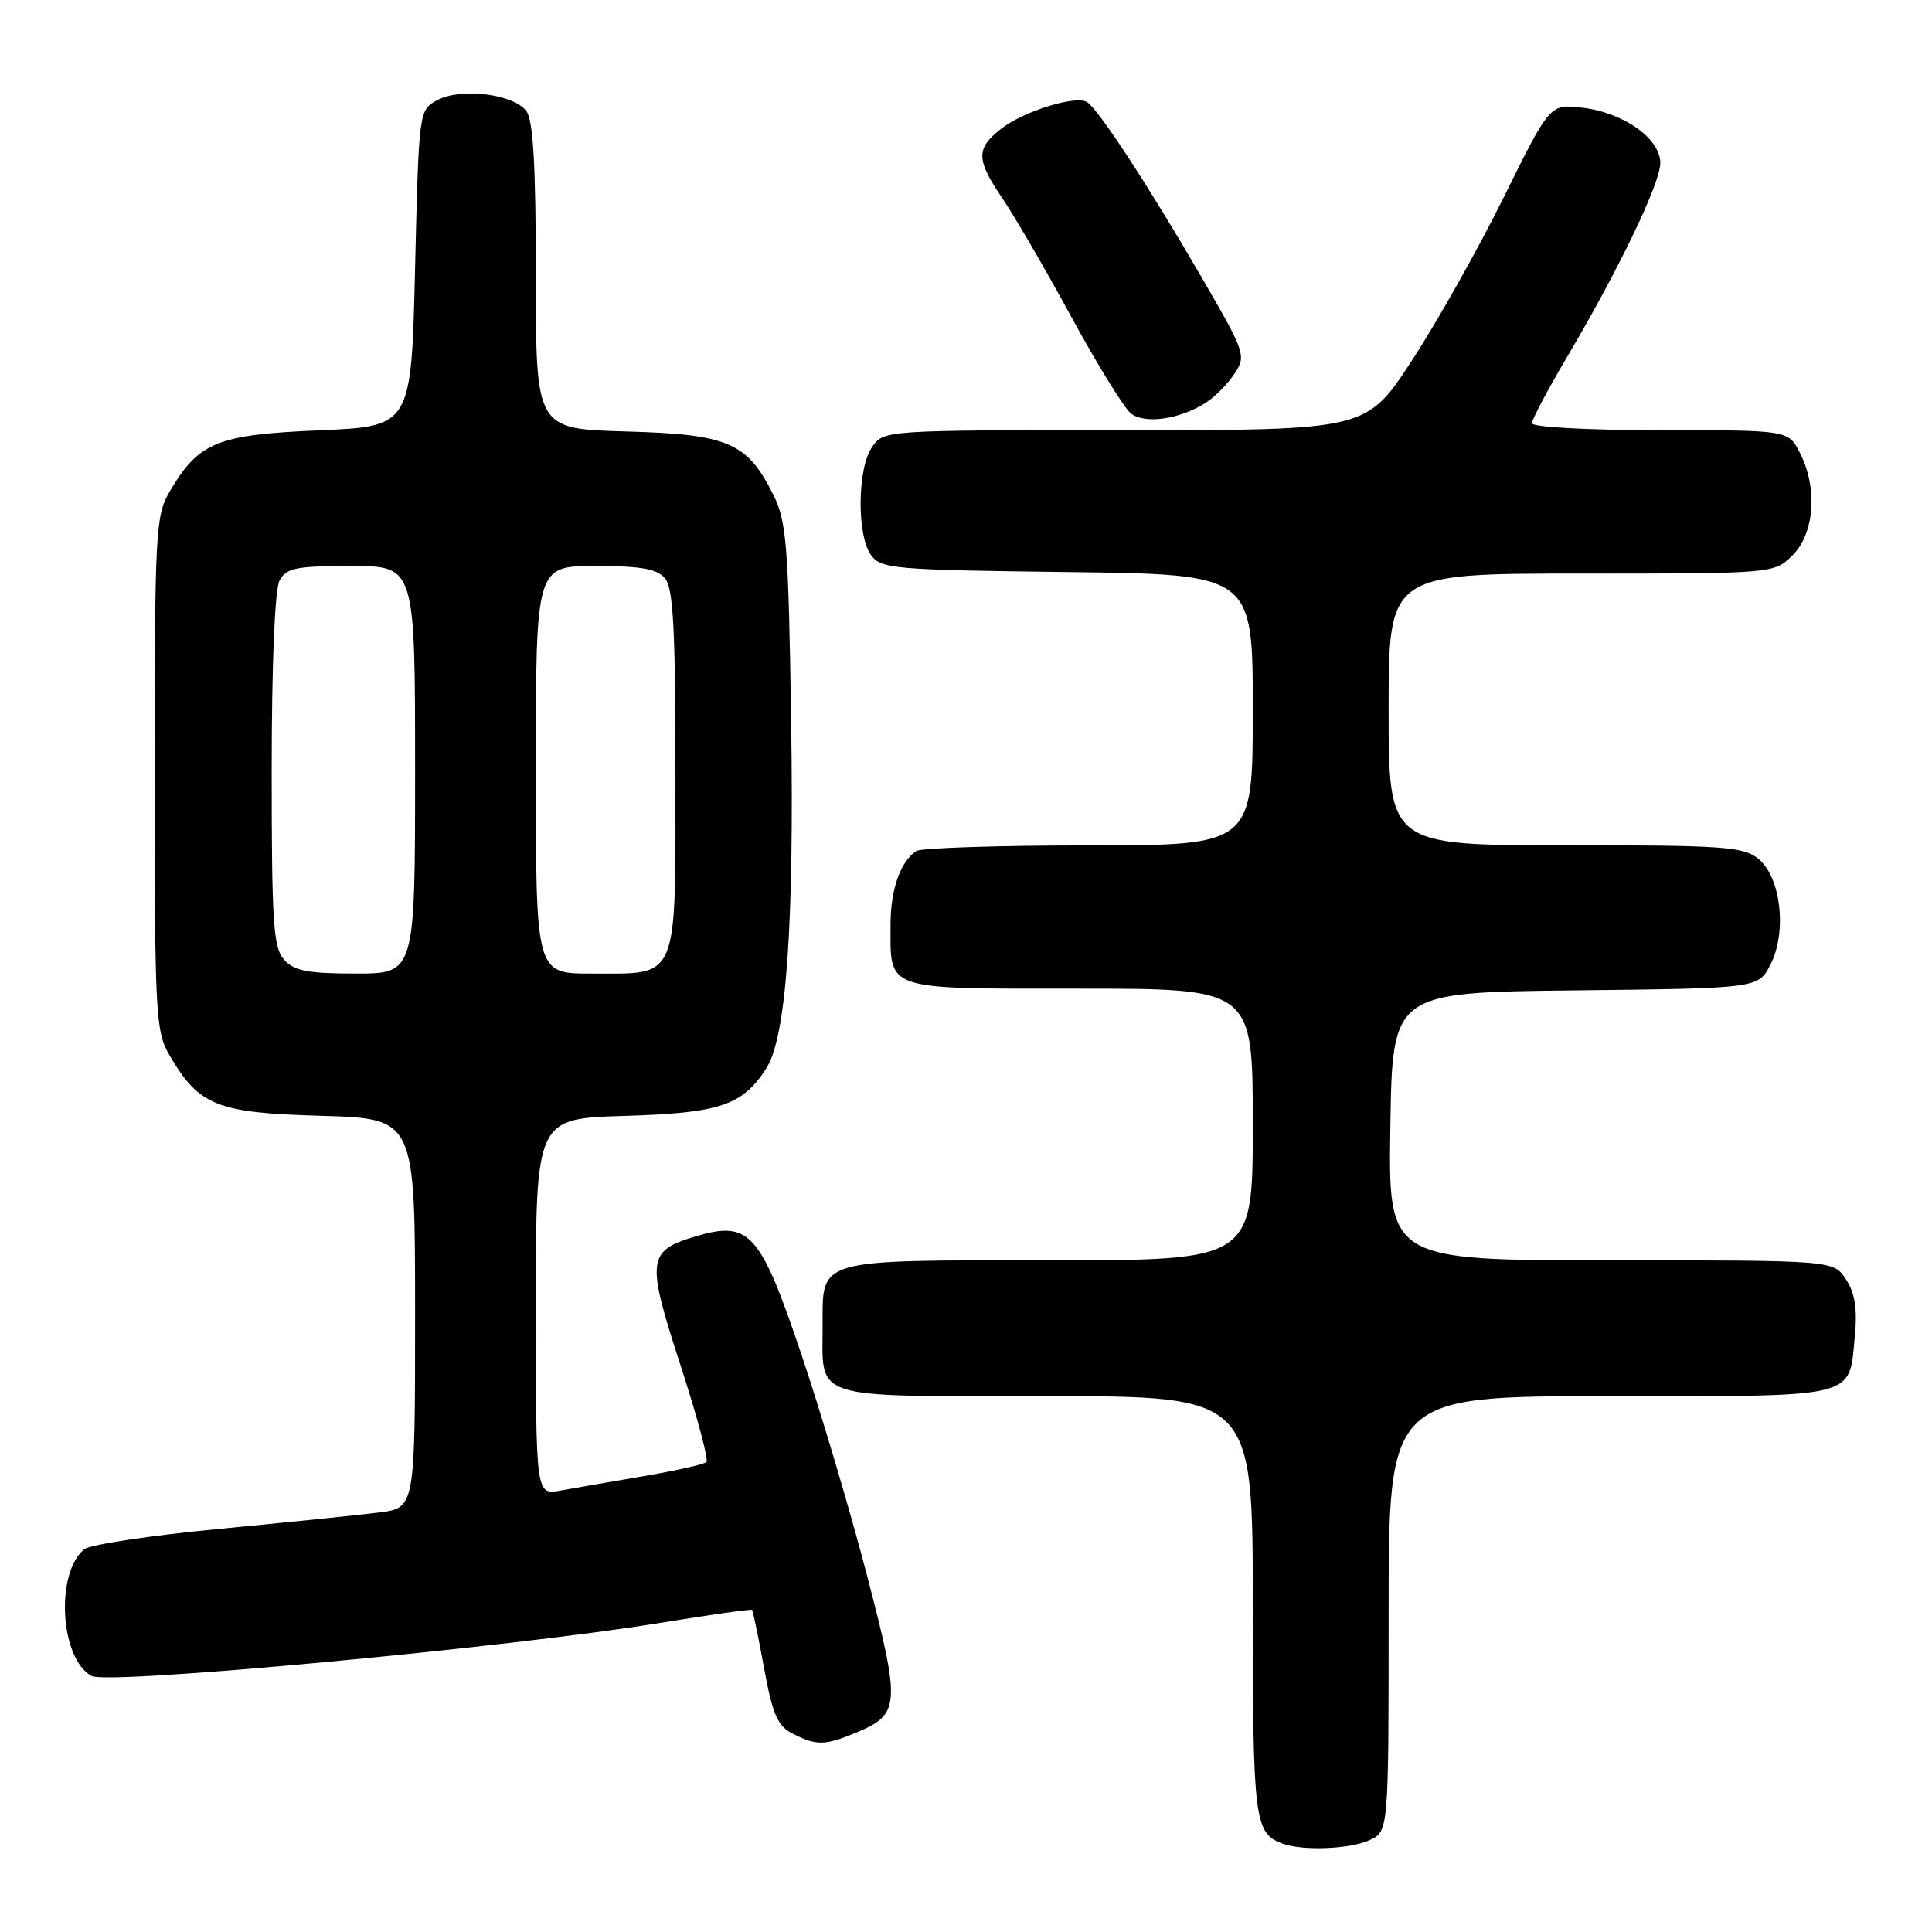 <?xml version="1.0" encoding="UTF-8" standalone="no"?>
<!DOCTYPE svg PUBLIC "-//W3C//DTD SVG 1.1//EN" "http://www.w3.org/Graphics/SVG/1.1/DTD/svg11.dtd" >
<svg xmlns="http://www.w3.org/2000/svg" xmlns:xlink="http://www.w3.org/1999/xlink" version="1.1" viewBox="0 0 256 256">
 <g >
 <path fill="currentColor"
d=" M 181.45 243.84 C 184.00 242.68 184.00 242.68 184.00 213.84 C 184.00 185.00 184.00 185.00 213.38 185.00 C 246.59 185.00 244.97 185.40 245.78 176.98 C 246.12 173.43 245.79 171.32 244.60 169.52 C 242.95 167.00 242.95 167.00 213.45 167.00 C 183.95 167.00 183.95 167.00 184.23 149.25 C 184.50 131.50 184.50 131.50 208.73 131.23 C 232.97 130.96 232.97 130.96 234.59 127.82 C 236.82 123.52 235.98 116.21 232.99 113.79 C 231.01 112.18 228.37 112.00 207.39 112.00 C 184.00 112.00 184.00 112.00 184.00 94.00 C 184.00 76.00 184.00 76.00 209.55 76.00 C 235.09 76.00 235.09 76.00 237.55 73.55 C 240.45 70.64 240.87 64.58 238.47 59.95 C 236.95 57.00 236.95 57.00 219.97 57.00 C 210.34 57.00 203.00 56.60 203.00 56.08 C 203.00 55.58 205.03 51.72 207.52 47.52 C 214.52 35.68 220.00 24.29 220.00 21.59 C 220.00 18.34 215.08 14.88 209.59 14.26 C 205.37 13.78 205.37 13.78 199.25 26.14 C 195.89 32.94 190.42 42.66 187.10 47.75 C 181.07 57.00 181.07 57.00 149.09 57.00 C 117.18 57.00 117.11 57.00 115.56 59.22 C 113.59 62.03 113.51 70.94 115.42 73.56 C 116.74 75.37 118.43 75.52 141.42 75.80 C 166.00 76.10 166.00 76.10 166.00 94.05 C 166.00 112.00 166.00 112.00 144.25 112.02 C 132.29 112.02 122.00 112.36 121.40 112.77 C 119.30 114.17 118.00 117.89 118.00 122.50 C 118.00 131.36 116.95 131.00 143.04 131.00 C 166.00 131.00 166.00 131.00 166.00 149.00 C 166.00 167.00 166.00 167.00 139.07 167.00 C 107.99 167.00 109.00 166.71 109.00 175.64 C 109.00 185.60 107.11 185.00 138.54 185.00 C 166.00 185.00 166.00 185.00 166.00 212.81 C 166.00 241.33 166.21 242.95 170.00 244.31 C 172.71 245.27 178.86 245.02 181.45 243.84 Z  M 113.45 229.58 C 119.28 227.15 119.36 225.97 114.92 208.89 C 112.72 200.43 108.80 187.21 106.21 179.53 C 100.73 163.26 99.32 161.69 92.13 163.84 C 85.76 165.75 85.62 166.94 90.16 180.87 C 92.36 187.64 93.91 193.42 93.61 193.72 C 93.30 194.03 89.55 194.87 85.28 195.60 C 81.00 196.33 76.04 197.19 74.25 197.51 C 71.00 198.09 71.00 198.09 71.00 173.15 C 71.00 148.21 71.00 148.21 82.79 147.86 C 95.37 147.48 98.32 146.50 101.50 141.63 C 104.18 137.56 105.24 122.78 104.83 95.50 C 104.47 72.13 104.23 69.10 102.47 65.56 C 98.99 58.61 96.52 57.55 82.93 57.17 C 71.00 56.83 71.00 56.83 71.00 36.61 C 71.00 21.98 70.65 15.92 69.75 14.72 C 68.05 12.46 61.14 11.60 58.00 13.24 C 55.50 14.56 55.50 14.56 55.00 35.53 C 54.50 56.50 54.50 56.50 42.30 57.02 C 28.74 57.60 26.35 58.58 22.50 65.10 C 20.61 68.32 20.50 70.30 20.50 102.50 C 20.50 134.70 20.61 136.68 22.50 139.90 C 26.41 146.54 28.74 147.46 42.57 147.85 C 55.00 148.21 55.00 148.21 55.00 174.01 C 55.00 199.81 55.00 199.81 50.25 200.41 C 47.64 200.74 38.08 201.72 29.00 202.59 C 19.93 203.46 11.89 204.67 11.15 205.29 C 7.29 208.49 7.97 219.84 12.15 222.08 C 14.37 223.27 67.47 218.31 87.55 215.03 C 94.08 213.97 99.53 213.19 99.65 213.32 C 99.77 213.44 100.49 216.90 101.24 221.02 C 102.38 227.22 103.03 228.71 105.06 229.73 C 108.20 231.33 109.33 231.30 113.45 229.58 Z  M 159.74 53.39 C 160.97 52.61 162.70 50.86 163.59 49.50 C 165.16 47.11 165.02 46.72 158.94 36.27 C 151.94 24.24 145.51 14.44 144.03 13.52 C 142.52 12.59 135.58 14.76 132.63 17.08 C 129.29 19.70 129.33 21.15 132.85 26.32 C 134.41 28.62 138.52 35.67 141.96 42.00 C 145.41 48.33 148.96 54.08 149.85 54.78 C 151.68 56.23 156.27 55.58 159.74 53.39 Z  M 37.65 127.17 C 36.21 125.58 36.00 122.32 36.00 102.11 C 36.00 88.00 36.41 78.11 37.04 76.93 C 37.93 75.26 39.19 75.00 46.54 75.00 C 55.00 75.00 55.00 75.00 55.00 102.00 C 55.00 129.00 55.00 129.00 47.15 129.00 C 40.82 129.00 38.99 128.65 37.65 127.17 Z  M 71.00 102.00 C 71.00 75.00 71.00 75.00 78.88 75.00 C 84.99 75.00 87.06 75.37 88.13 76.65 C 89.21 77.95 89.50 83.42 89.50 102.23 C 89.50 130.38 90.08 129.00 78.31 129.00 C 71.00 129.00 71.00 129.00 71.00 102.00 Z "/>
</g>
</svg>